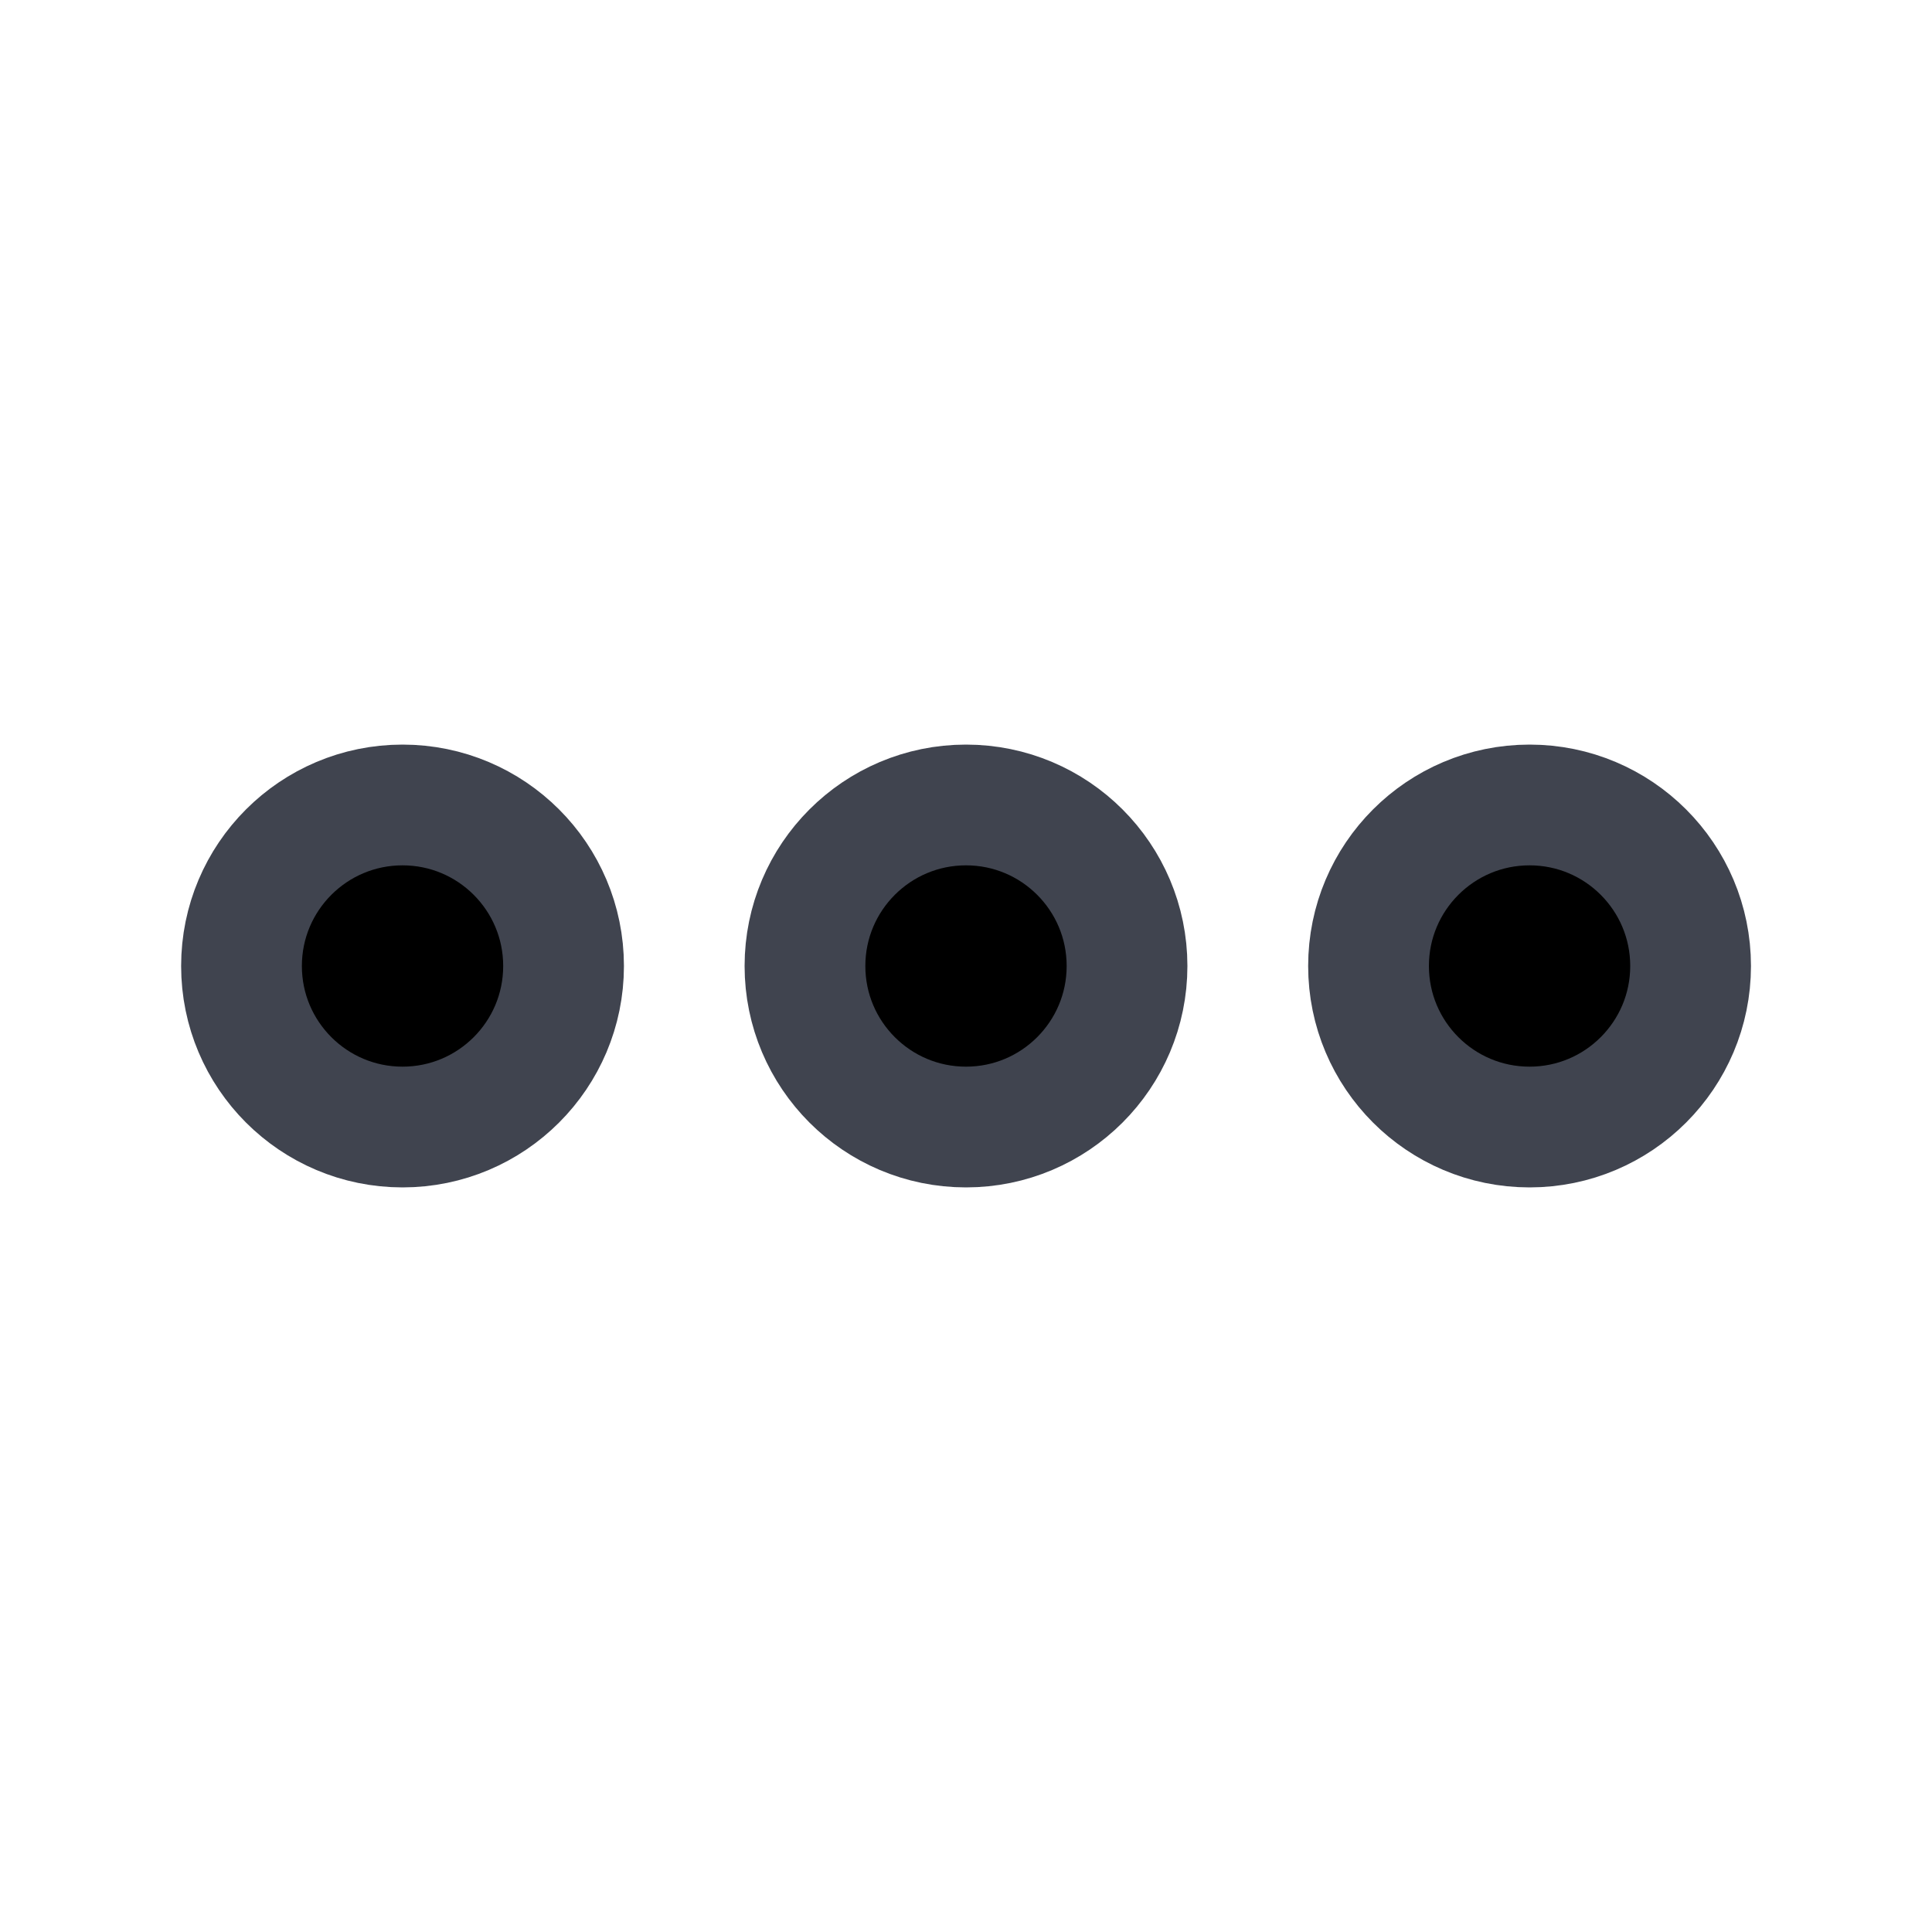 <svg width="20" height="20" viewBox="0 0 20 20" fill="none" xmlns="http://www.w3.org/2000/svg">
<circle cx="4.167" cy="10" r="1.667" stroke="#40444F" stroke-width="1.25" fill="currentColor"/>
<circle cx="10" cy="10" r="1.667" stroke="#40444F" stroke-width="1.25" fill="currentColor"/>
<circle cx="15.834" cy="10" r="1.667" stroke="#40444F" stroke-width="1.25" fill="currentColor"/>
</svg>
